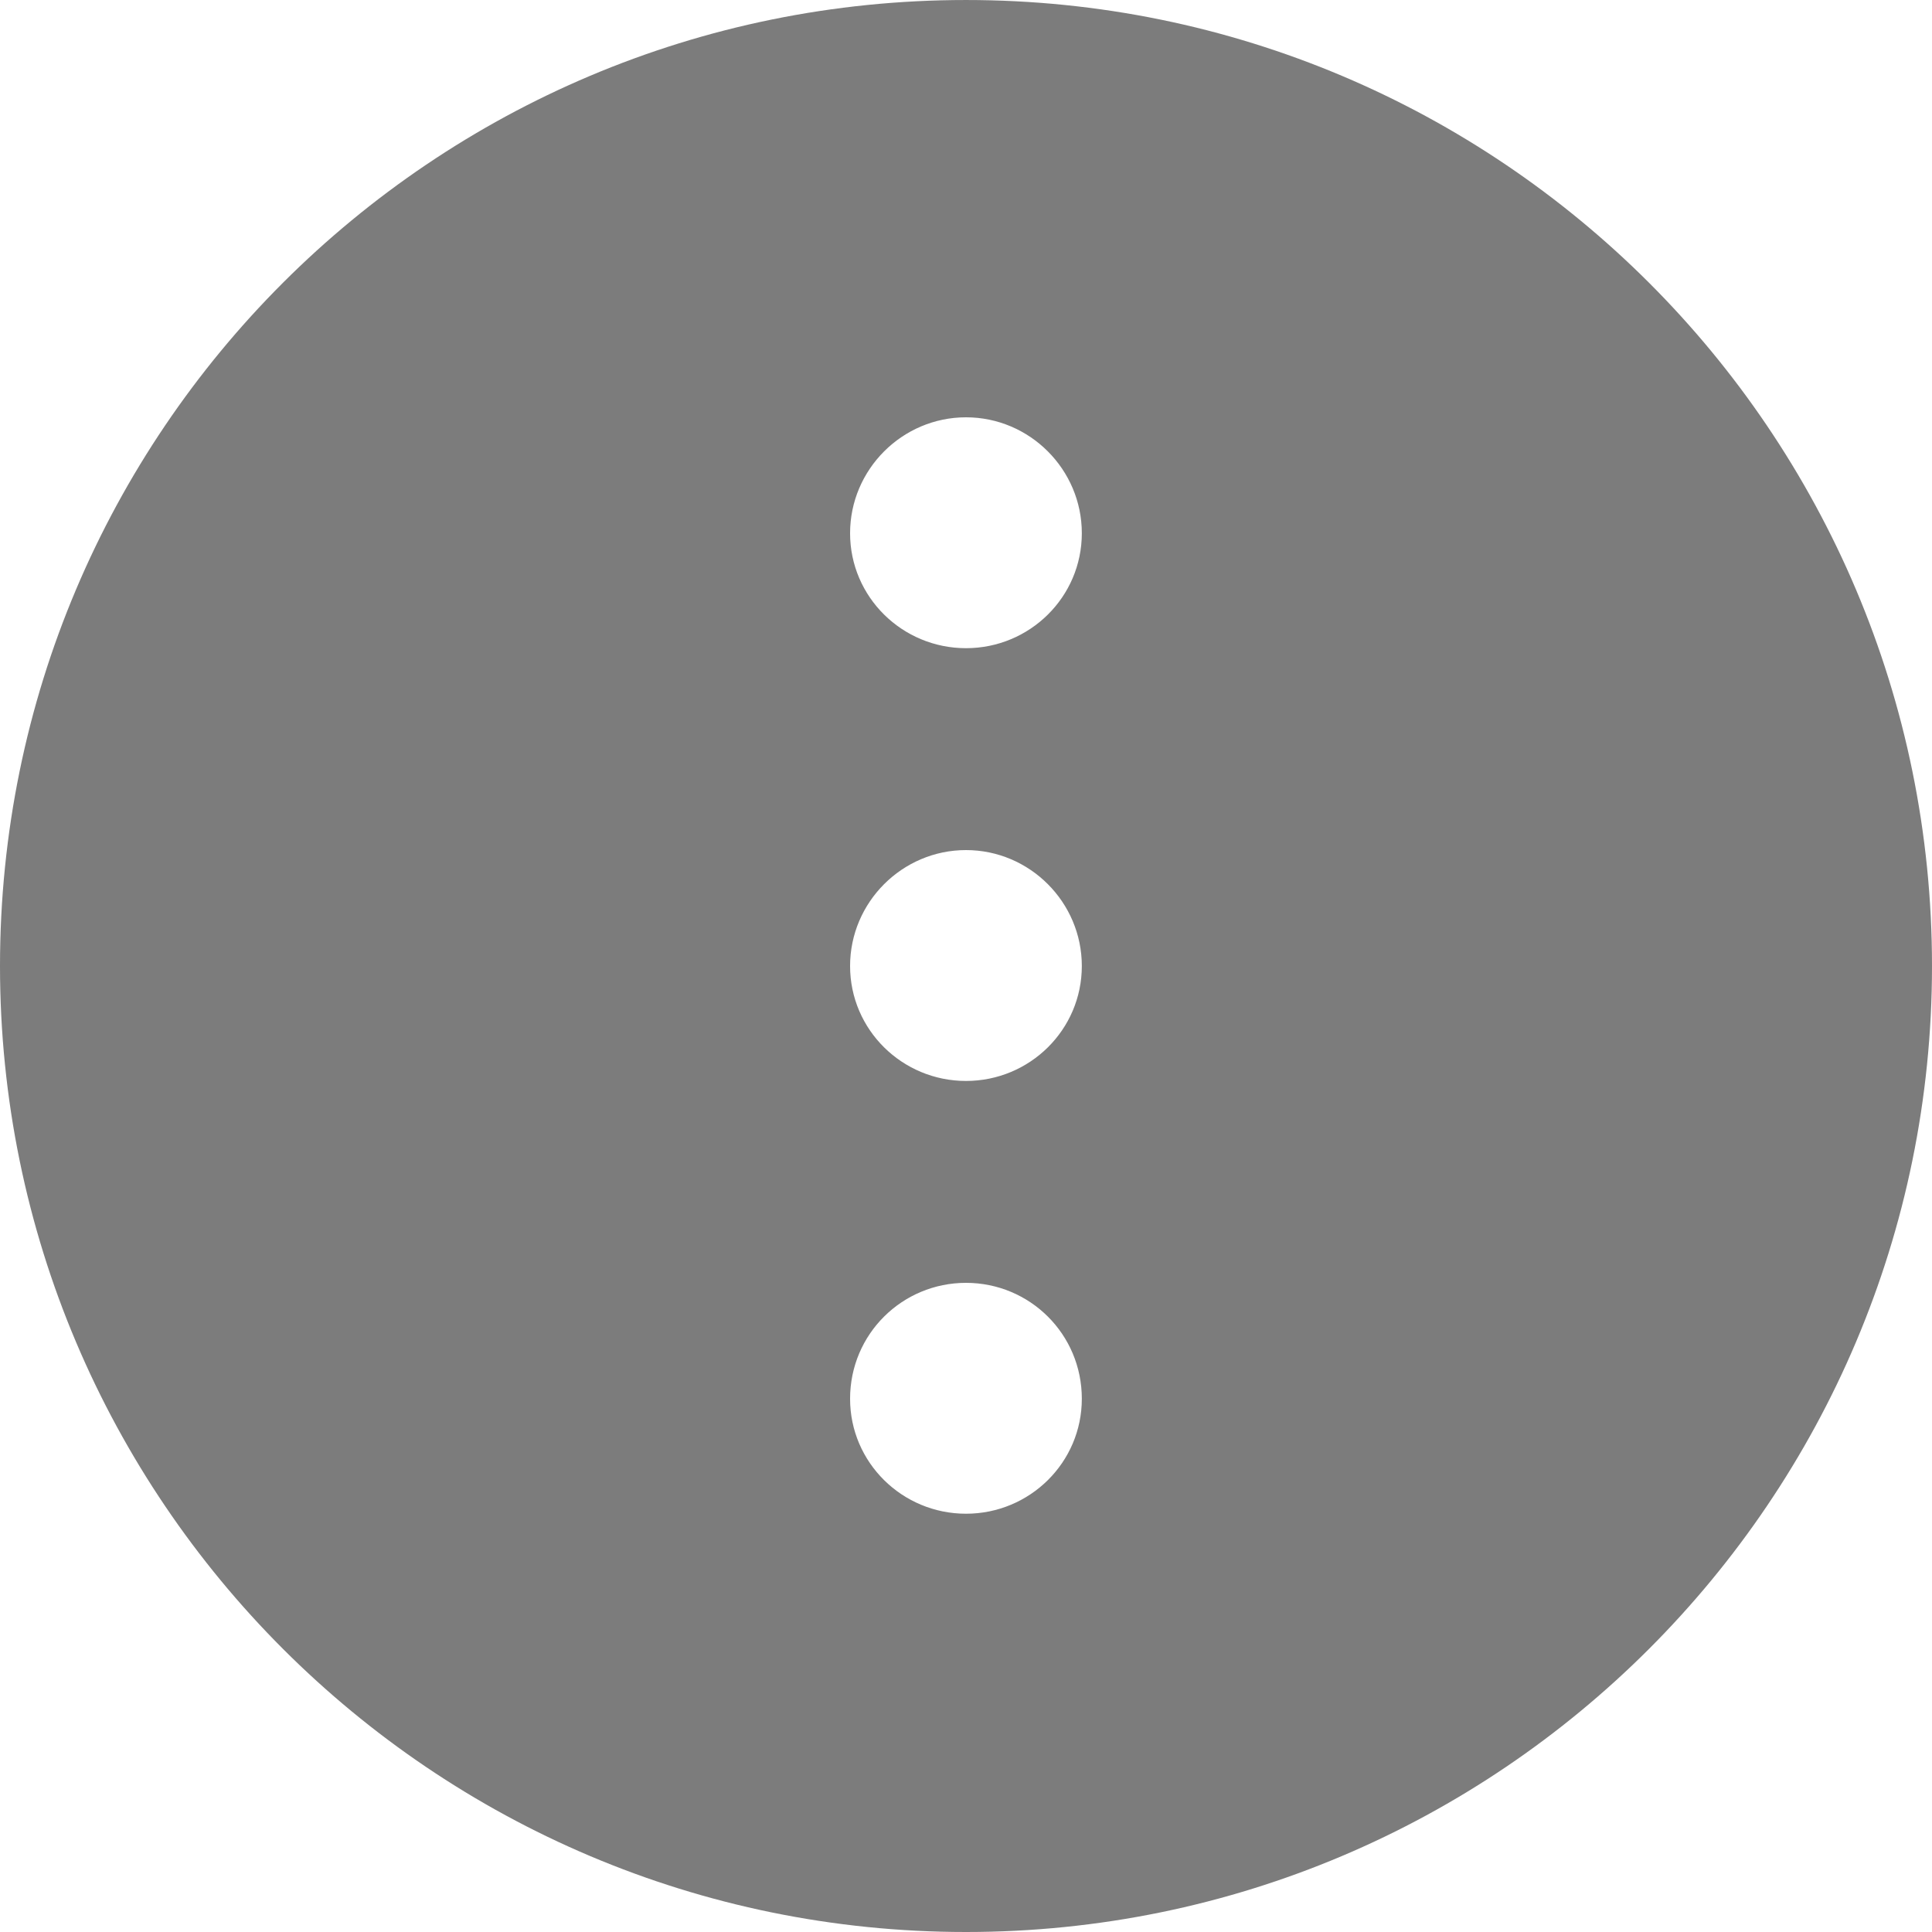 <svg width="20" height="20" viewBox="0 0 20 20" fill="none" xmlns="http://www.w3.org/2000/svg">
<path fill-rule="evenodd" clip-rule="evenodd" d="M10 9.11156e-05C15.52 9.13569e-05 20 4.47 20 10C20 15.52 15.52 20 10 20C4.48 20 1.22895e-06 15.52 1.47023e-06 10C1.71196e-06 4.47 4.48 9.08743e-05 10 9.11156e-05ZM8.8 5.52C8.8 4.86 9.34 4.32 10 4.32C10.66 4.32 11.199 4.86 11.199 5.52C11.199 6.18 10.66 6.71 10 6.71C9.34 6.71 8.8 6.18 8.8 5.52ZM10 8.8C9.34 8.8 8.8 9.34 8.8 10C8.8 10.66 9.34 11.19 10 11.19C10.66 11.19 11.199 10.66 11.199 10C11.199 9.34 10.66 8.8 10 8.8ZM10 13.28C9.34 13.28 8.8 13.81 8.8 14.48C8.8 15.14 9.34 15.67 10 15.67C10.66 15.67 11.199 15.14 11.199 14.48C11.199 13.81 10.66 13.28 10 13.28Z" fill="#7C7C7C"/>
</svg>
